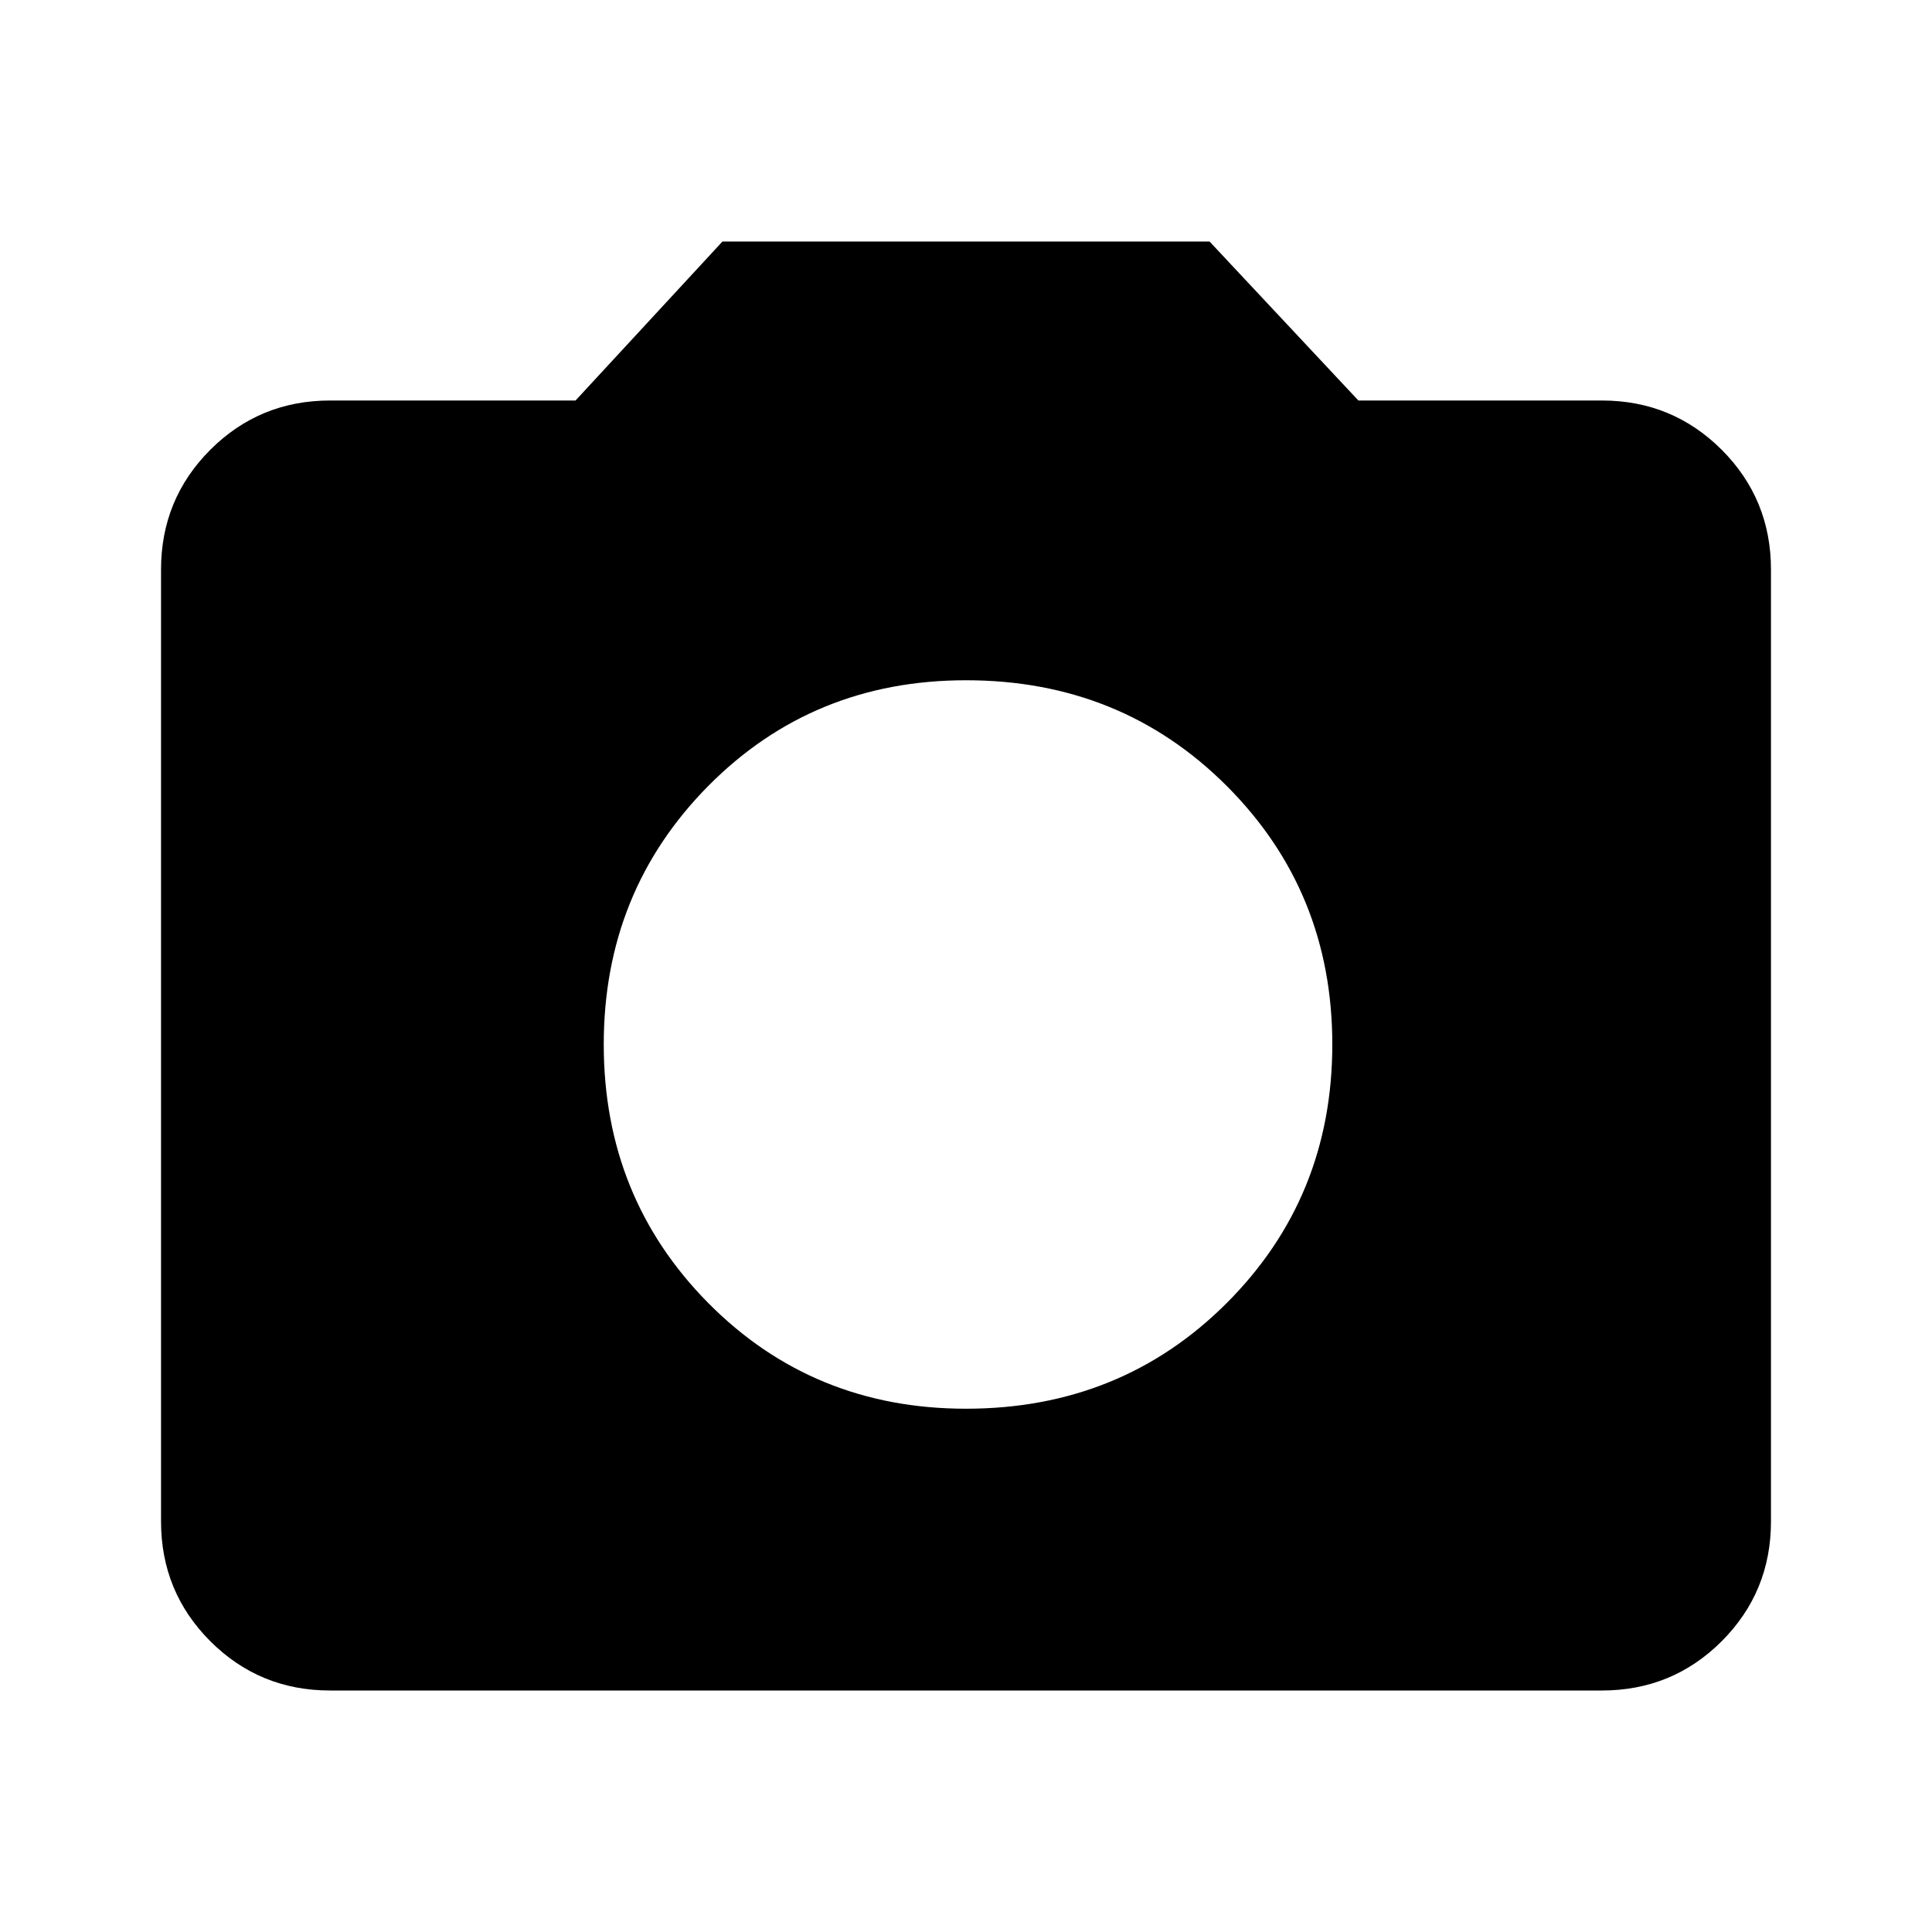 <svg xmlns="http://www.w3.org/2000/svg" height="20" width="20"><path d="M10 14.583Q11.604 14.583 12.698 13.49Q13.792 12.396 13.792 10.812Q13.792 9.229 12.698 8.135Q11.604 7.042 10 7.042Q8.417 7.042 7.333 8.135Q6.25 9.229 6.25 10.812Q6.25 12.396 7.333 13.49Q8.417 14.583 10 14.583ZM3.417 17.5Q2.688 17.5 2.177 16.99Q1.667 16.479 1.667 15.75V5.896Q1.667 5.167 2.177 4.656Q2.688 4.146 3.417 4.146H5.958L7.479 2.5H12.521L14.062 4.146H16.583Q17.312 4.146 17.823 4.656Q18.333 5.167 18.333 5.896V15.75Q18.333 16.479 17.823 16.99Q17.312 17.5 16.583 17.5Z"/></svg>